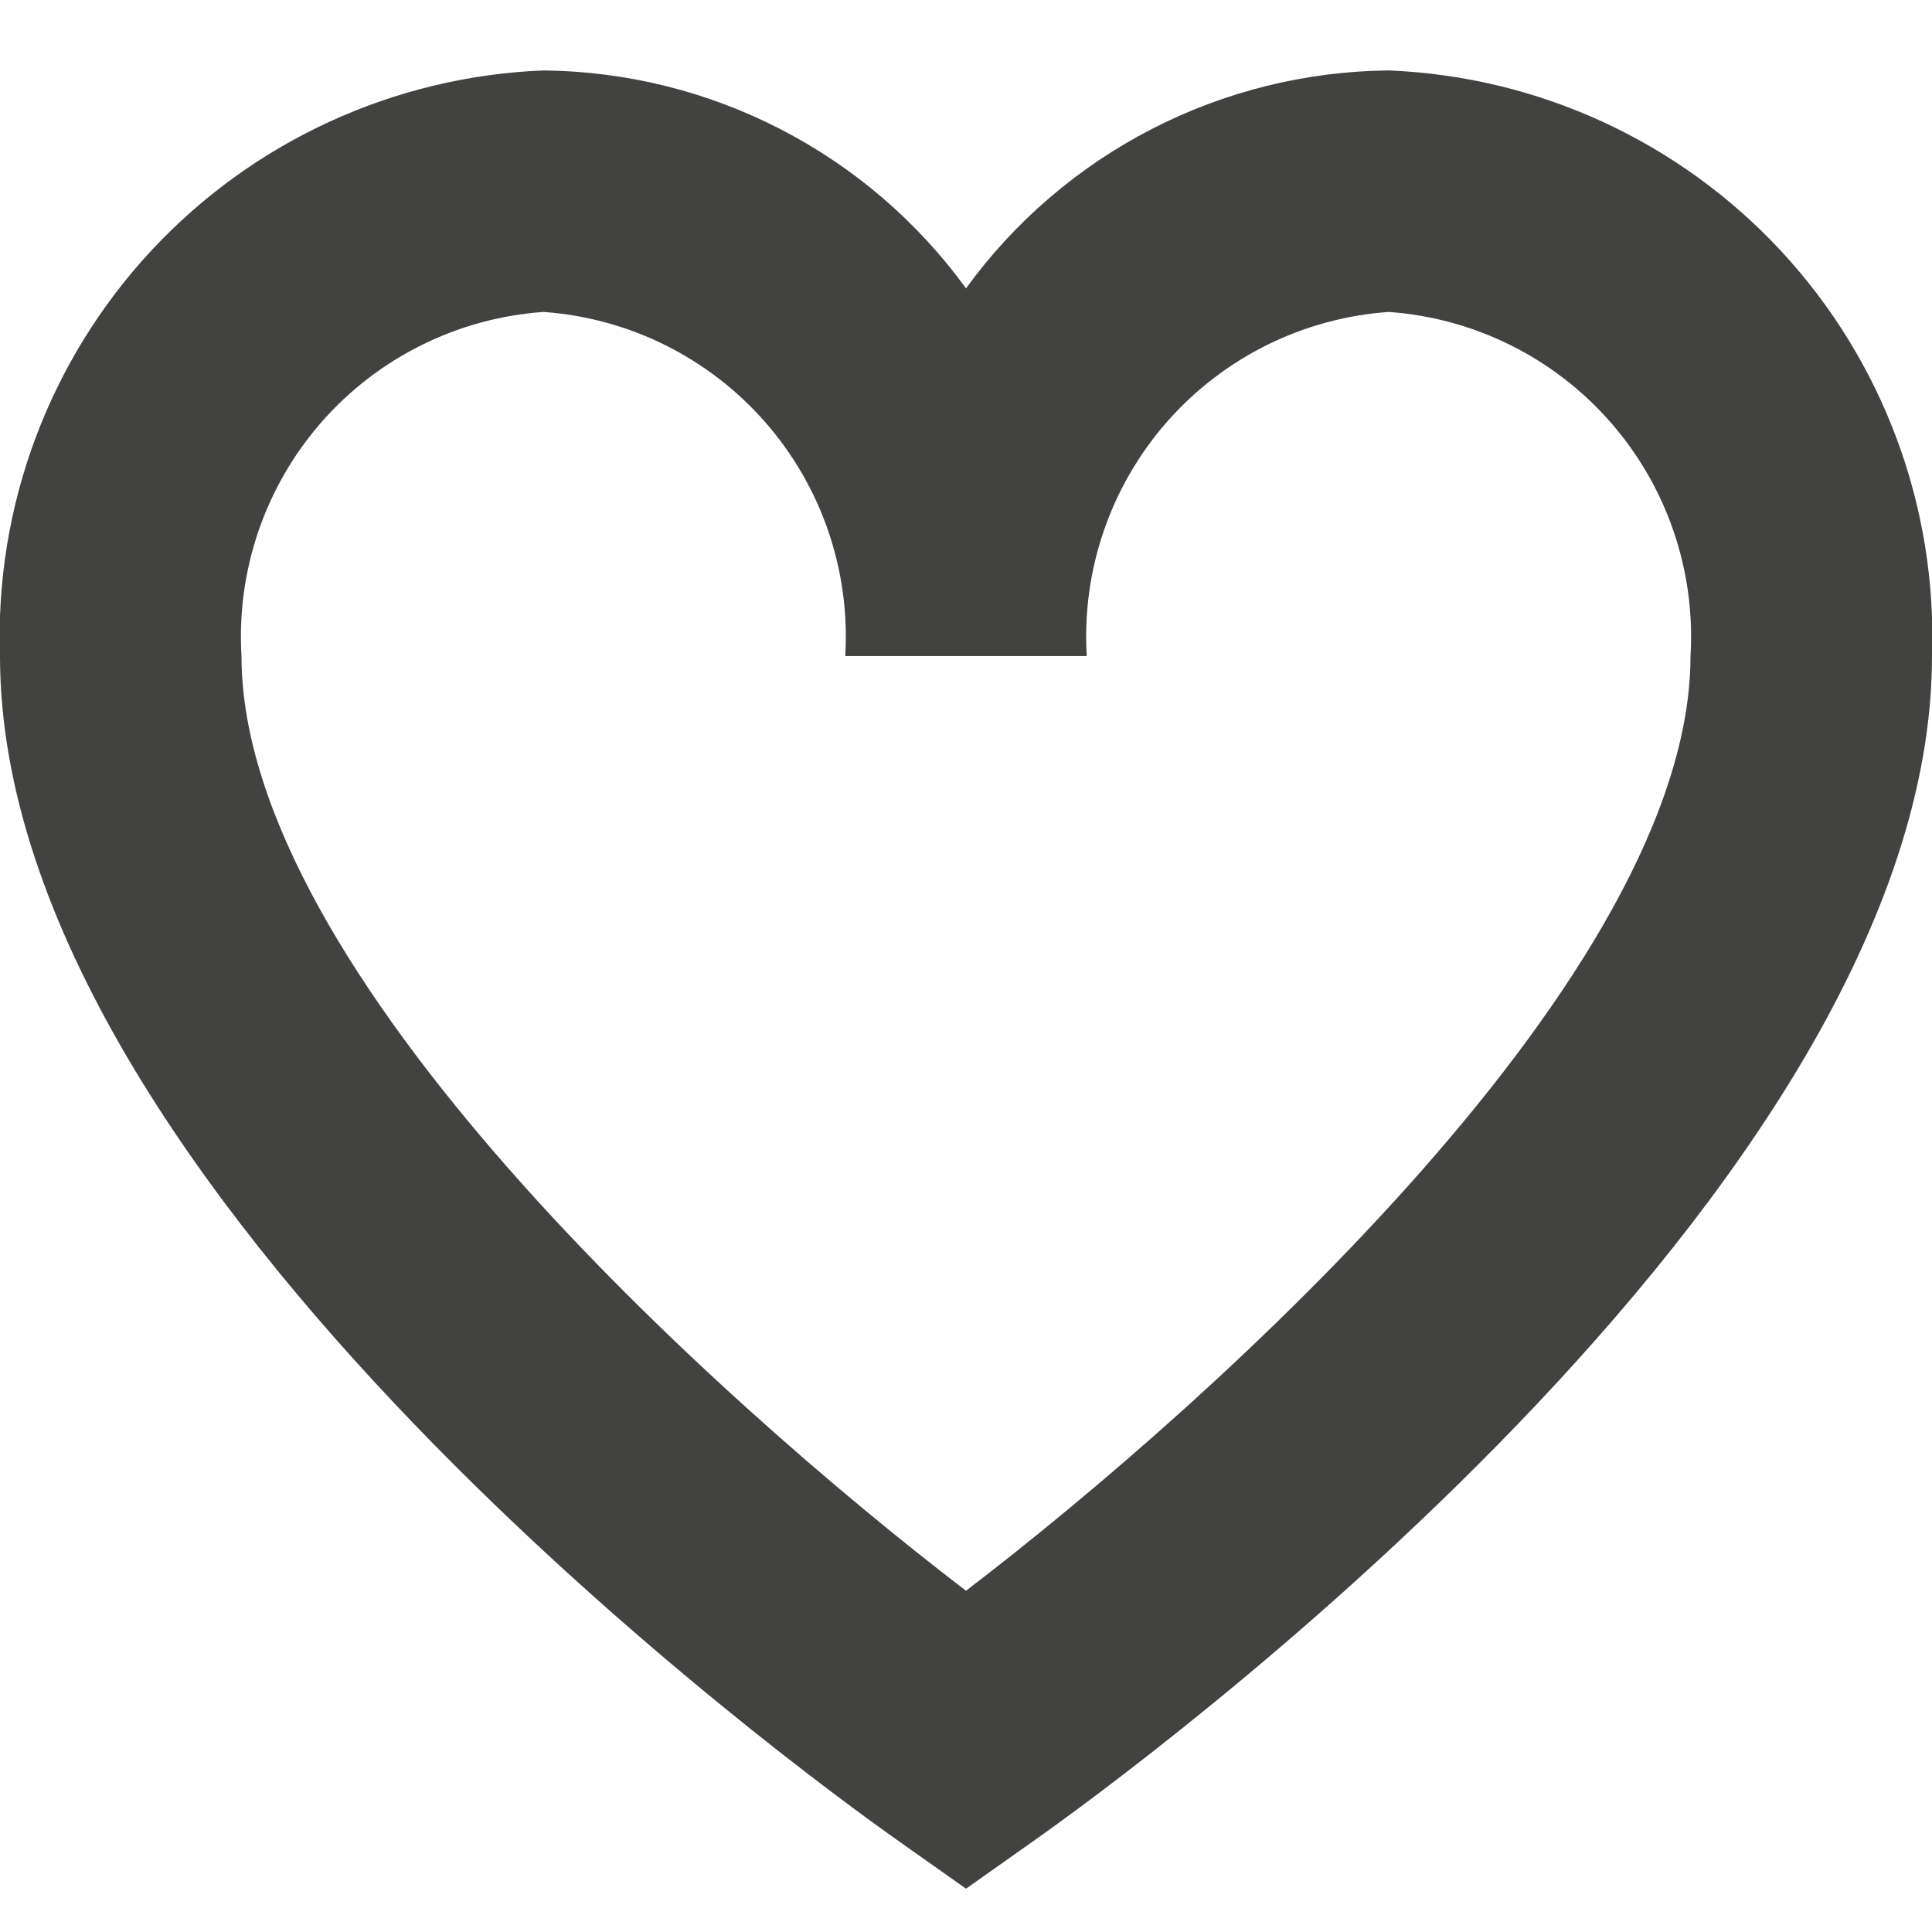 <svg width="24" height="24" viewBox="0 0 24 24" fill="none" xmlns="http://www.w3.org/2000/svg">
<g clip-path="url(#clip0_106_48)">
<path d="M12 23.462L11.134 22.85C9.994 22.044 -0 14.783 -0 8.15C-0.065 6.291 0.609 4.483 1.874 3.119C3.139 1.756 4.892 0.949 6.75 0.875C7.776 0.885 8.785 1.135 9.696 1.605C10.608 2.075 11.397 2.752 12 3.582C12.603 2.752 13.392 2.075 14.303 1.605C15.215 1.135 16.224 0.885 17.25 0.875C19.108 0.949 20.861 1.756 22.126 3.119C23.391 4.483 24.064 6.291 24 8.15C24 14.783 14.006 22.044 12.866 22.85L12 23.462ZM6.75 3.875C5.688 3.95 4.698 4.441 3.996 5.241C3.294 6.042 2.936 7.087 3 8.15C3 12.066 8.863 17.36 12 19.761C15.137 17.361 21 12.066 21 8.15C21.064 7.087 20.706 6.042 20.003 5.241C19.301 4.441 18.312 3.95 17.25 3.875C16.188 3.95 15.198 4.441 14.496 5.241C13.794 6.042 13.436 7.087 13.5 8.15H10.5C10.564 7.087 10.206 6.042 9.503 5.241C8.801 4.441 7.812 3.95 6.75 3.875Z" fill="#424241"/>
</g>
<defs>
<clipPath id="clip0_106_48">
<rect width="24" height="24" fill="white"/>
</clipPath>
</defs>
</svg>
